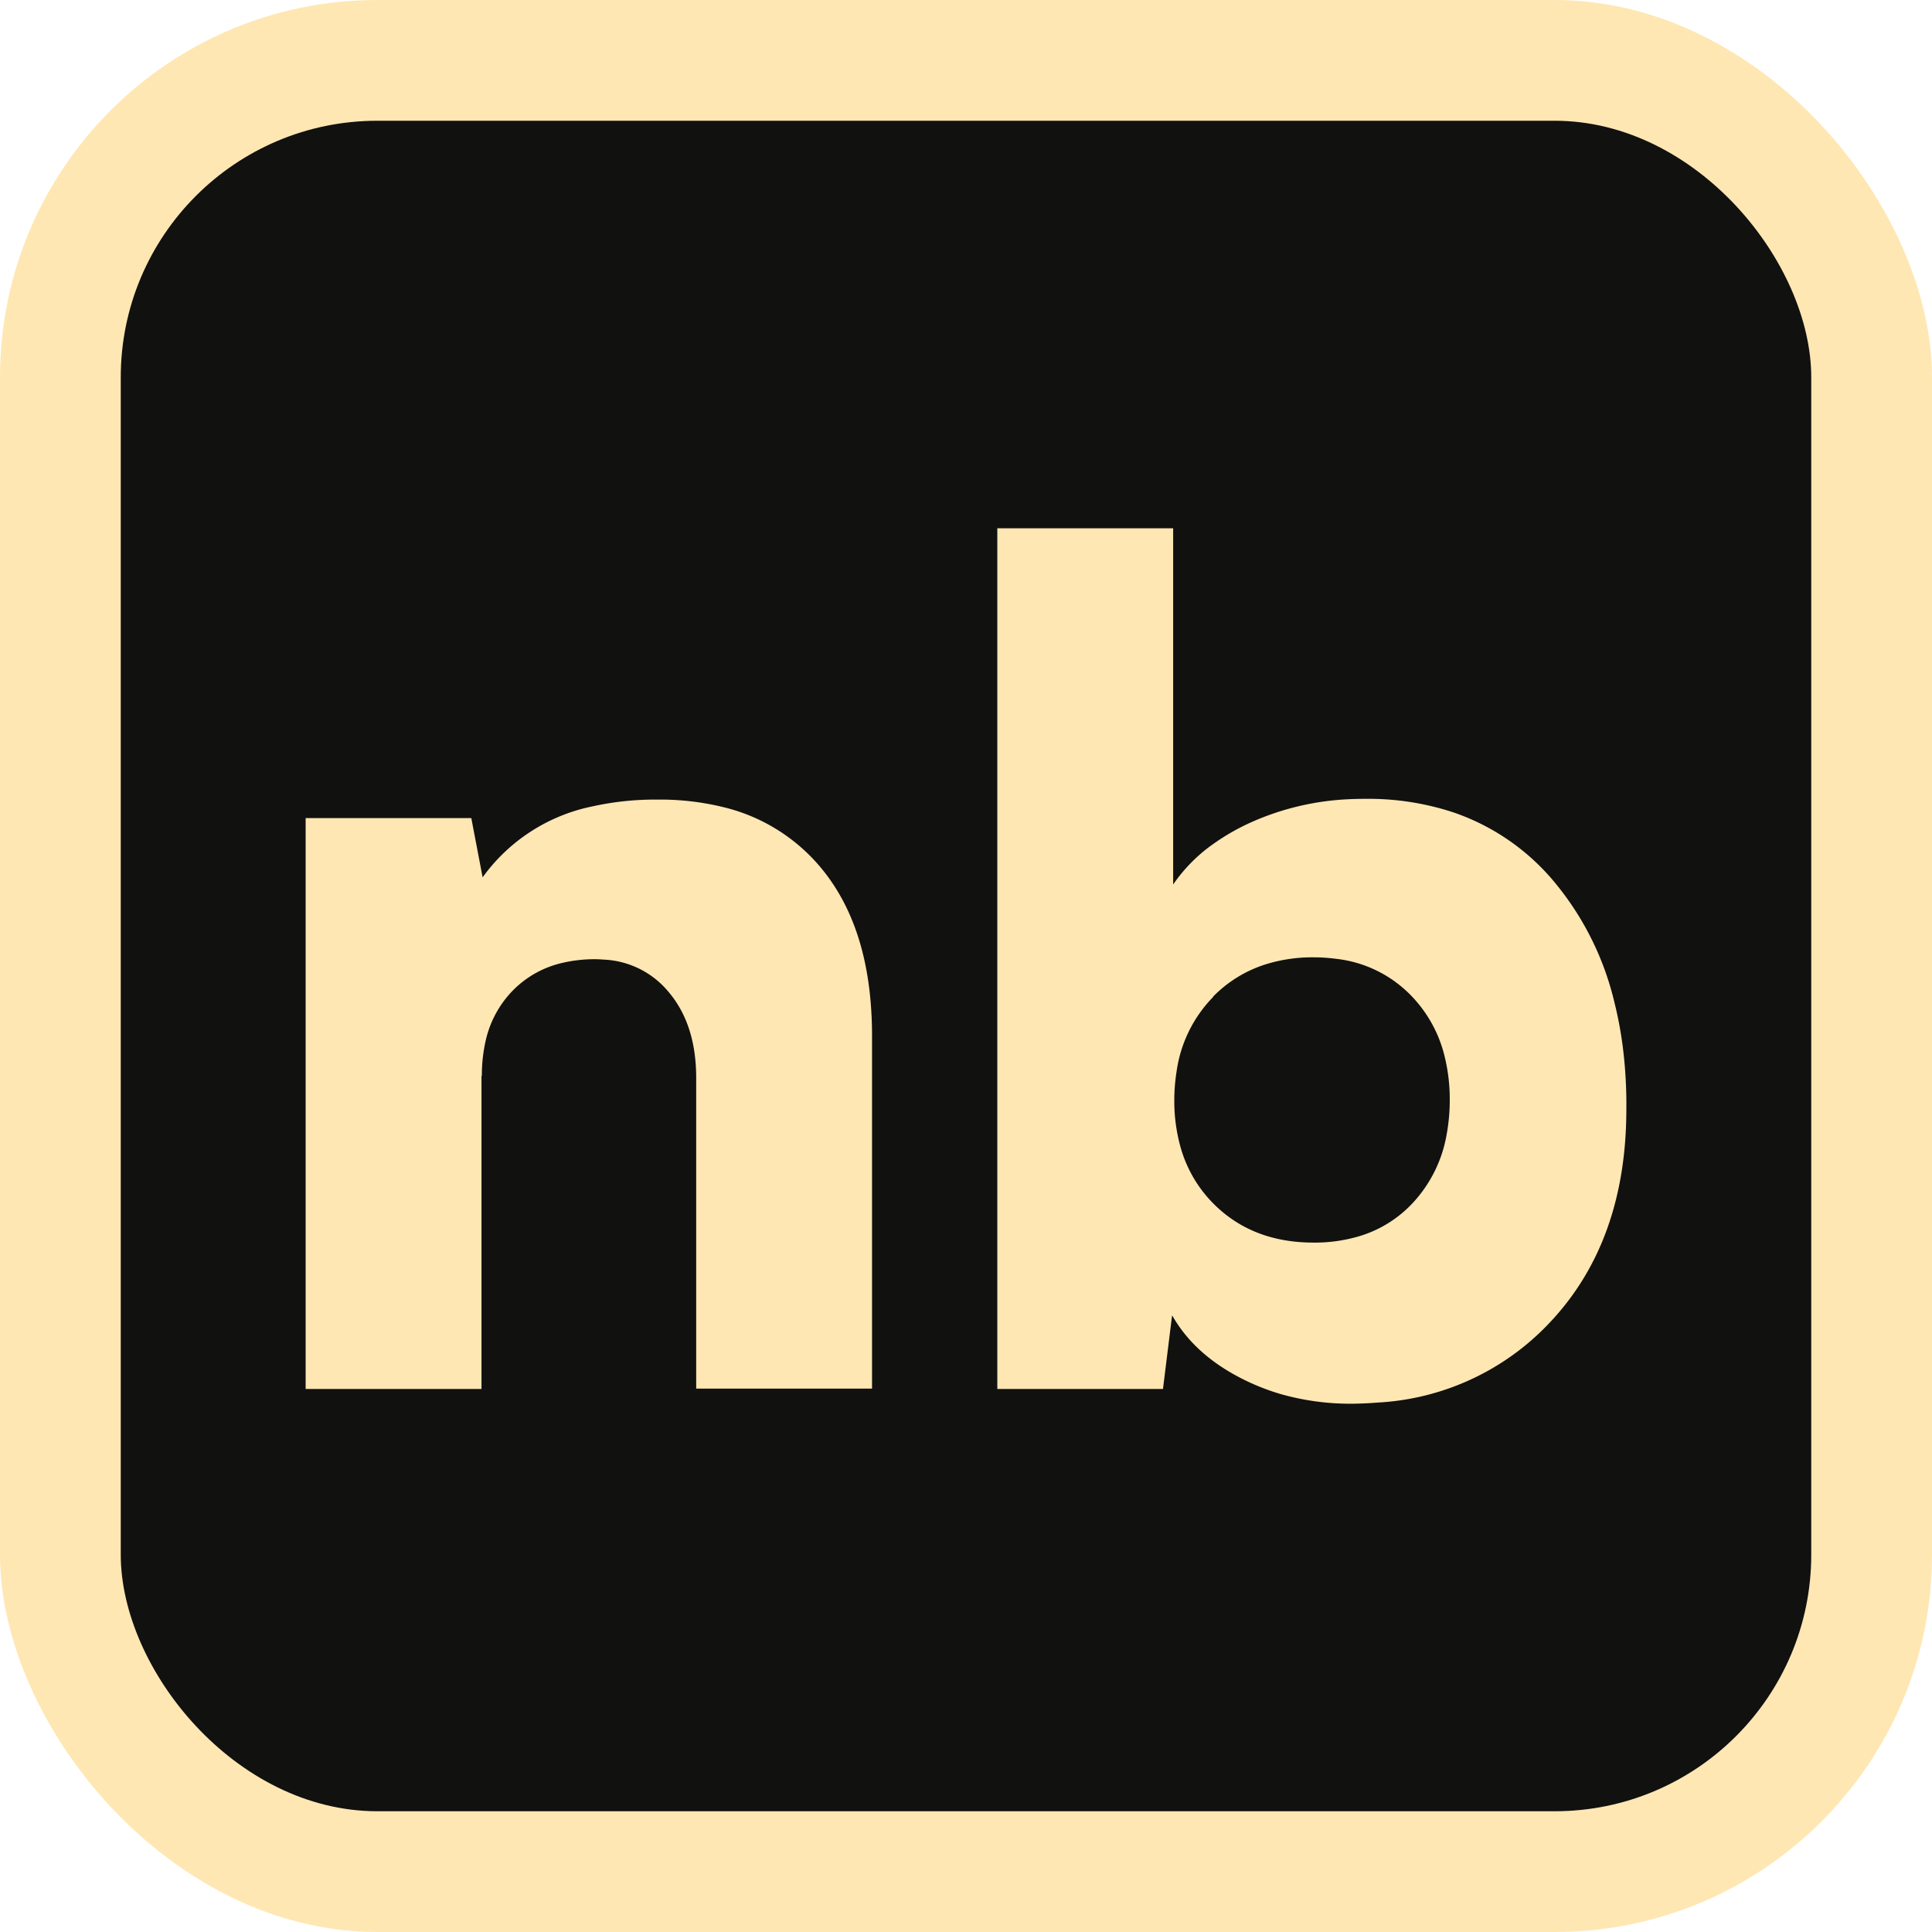 <svg width="512" height="512" viewBox="0 0 512 512" xmlns="http://www.w3.org/2000/svg">
    <g id="svgGroup" stroke-linecap="round" fill-rule="evenodd">
        <rect class="background_back" width="512" height="512" rx="100" ry="100" />
        <rect class="background" x="32" y="32" width="448" height="448" rx="68" ry="68" />
        <path  class="text" d="m127.6 285.2v82.9h-46.6v-151.3h43.9l3 15.7a47.6 47.6 0 0 1 29.1-18.8 76.7 76.7 0 0 1 17.2-1.8 70.5 70.5 0 0 1 17.5 2 48.3 48.3 0 0 1 24.4 14.4q13.3 14.6 14.8 39.6a108.9 108.9 0 0 1 .2 6.6v93.5h-46.6v-82.3q0-14.2-7.3-22.8a23.6 23.6 0 0 0-17.3-8.6 32.3 32.3 0 0 0-2-.1 37.6 37.6 0 0 0-9.4 1.1 26.7 26.7 0 0 0-12.6 7.2 27.7 27.7 0 0 0-7.3 13.8 40.8 40.8 0 0 0-.9 8.7zm183 63.5-2.4 19.4h-43.9v-228.1h46.6v94.4a42.7 42.7 0 0 1 11-11 59.1 59.1 0 0 1 9.7-5.5 71.2 71.2 0 0 1 25.9-6.1 83.6 83.6 0 0 1 4.2-.1 72.1 72.1 0 0 1 23.5 3.6 60 60 0 0 1 27.1 18.9 77.9 77.9 0 0 1 15.6 31.7q2.9 11.6 3.1 25.2a144.3 144.3 0 0 1 0 2.8q0 35.1-20.3 56.6a67.5 67.5 0 0 1-45.7 21.2 91.9 91.9 0 0 1-6.9.3 67.4 67.4 0 0 1-18.5-2.5 59.3 59.3 0 0 1-10-3.9q-12.9-6.4-18.9-16.9zm10.9-84.5a35.2 35.2 0 0 0-9.7 19.8 49.1 49.1 0 0 0-.6 7.6 45.4 45.4 0 0 0 1.6 12.2 34.3 34.3 0 0 0 8.7 15.1q10.3 10.4 26.6 10.4a41.4 41.4 0 0 0 11.8-1.6 31.8 31.8 0 0 0 14.4-8.8 35.4 35.4 0 0 0 9.1-18.4 50 50 0 0 0 .8-9 47.5 47.5 0 0 0-1.5-12.1 34.8 34.8 0 0 0-8.4-15.2 32.7 32.7 0 0 0-20.2-10.1 45.9 45.9 0 0 0-6-.4 41.7 41.7 0 0 0-12.5 1.8 33.7 33.7 0 0 0-14.1 8.6z" />
    </g>
    <style>
        .background_back {
            fill: #ffe7b3;
        }
        .background {
            fill: #111110;
        }
        .text {
            fill: #ffe7b3;
            transform-origin: center;
        }

        @media (prefers-color-scheme: light) {
            .background_back {
                fill: #21201c;
            }
            .background {
                fill: #fefdfb;
            }
            .text {
                fill: #21201c;
            }
        }
    </style>
</svg>